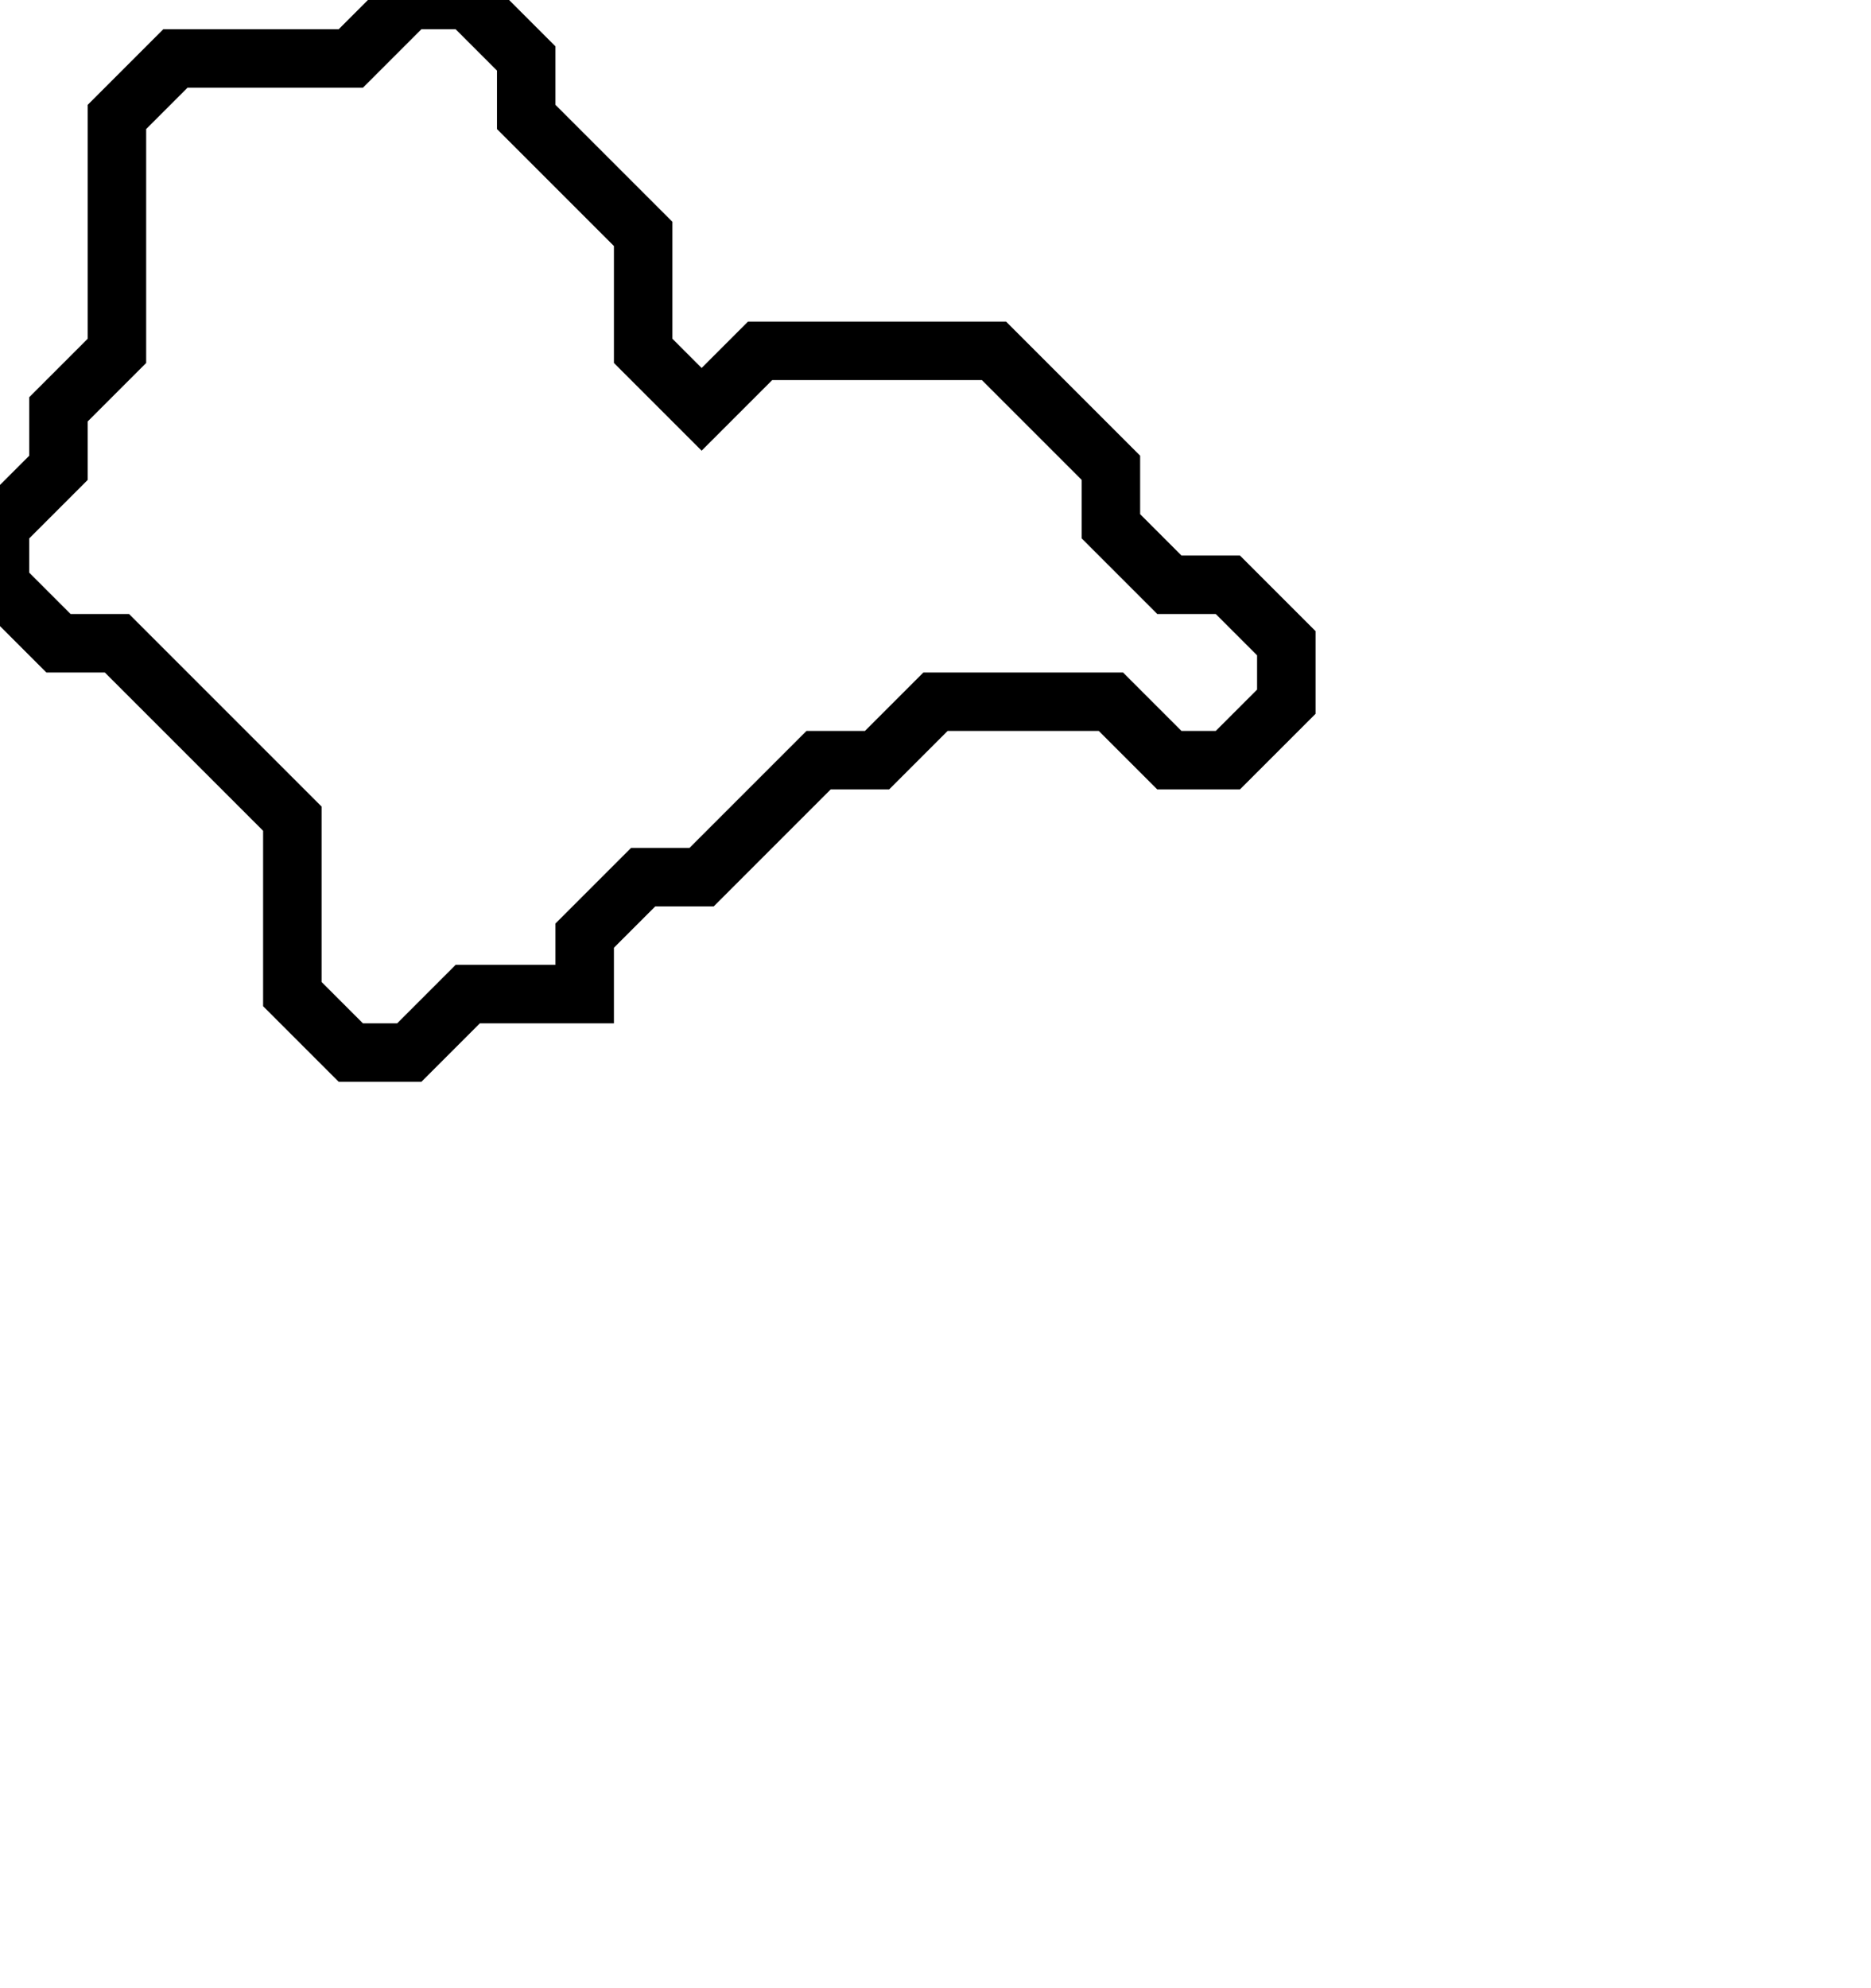 <svg xmlns="http://www.w3.org/2000/svg" width="32" height="34">
  <path d="M 7,0 L 6,1 L 3,1 L 2,2 L 2,6 L 1,7 L 1,8 L 0,9 L 0,10 L 1,11 L 2,11 L 5,14 L 5,17 L 6,18 L 7,18 L 8,17 L 10,17 L 10,16 L 11,15 L 12,15 L 14,13 L 15,13 L 16,12 L 19,12 L 20,13 L 21,13 L 22,12 L 22,11 L 21,10 L 20,10 L 19,9 L 19,8 L 17,6 L 13,6 L 12,7 L 11,6 L 11,4 L 9,2 L 9,1 L 8,0 Z" fill="none" stroke="black" stroke-width="1"/>
</svg>